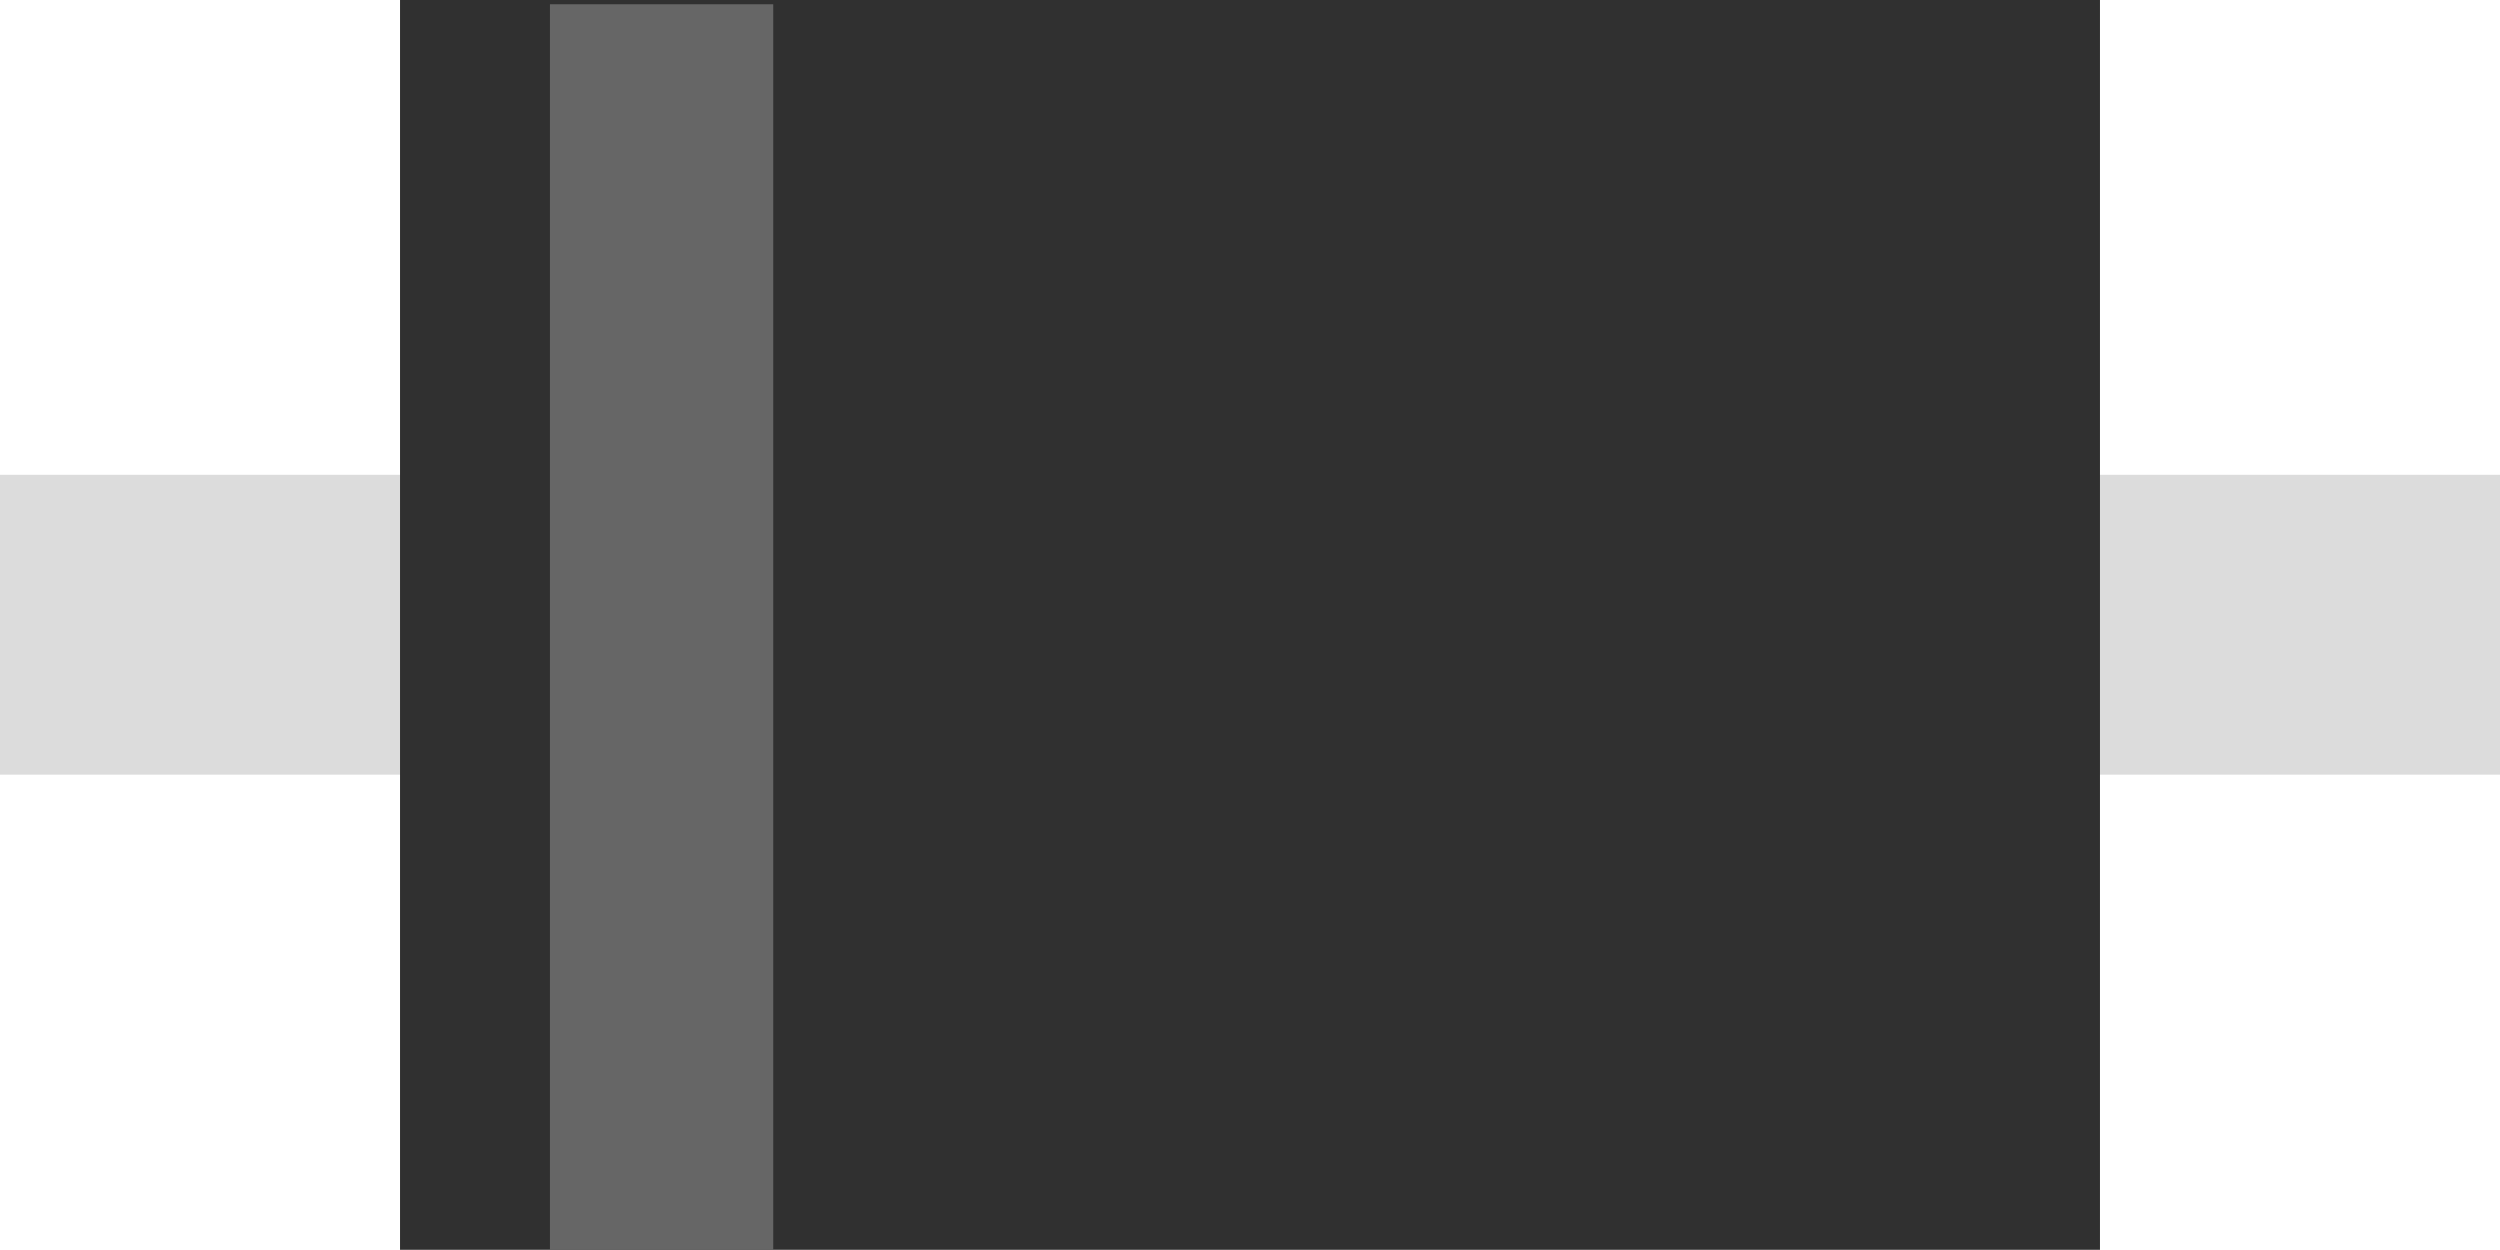 <?xml version="1.0" encoding="UTF-8" standalone="no"?>
<!-- Generator: Adobe Illustrator 20.0.0, SVG Export Plug-In . SVG Version: 6.00 Build 0)  -->

<svg
   xmlns:dc="http://purl.org/dc/elements/1.1/"
   xmlns:cc="http://creativecommons.org/ns#"
   xmlns:rdf="http://www.w3.org/1999/02/22-rdf-syntax-ns#"
   xmlns:svg="http://www.w3.org/2000/svg"
   xmlns="http://www.w3.org/2000/svg"
   xmlns:sodipodi="http://sodipodi.sourceforge.net/DTD/sodipodi-0.dtd"
   xmlns:inkscape="http://www.inkscape.org/namespaces/inkscape"
   version="1.2"
   id="Layer_1"
   x="0px"
   y="0px"
   width="7.087px"
   height="3.543px"
   viewBox="0 0 7.087 3.543"
   xml:space="preserve"
   inkscape:version="0.91 r13725"
   sodipodi:docname="sod-323.svg"><defs
     id="defs9" /><sodipodi:namedview
     pagecolor="#ffffff"
     bordercolor="#666666"
     borderopacity="1"
     objecttolerance="10"
     gridtolerance="10"
     guidetolerance="10"
     inkscape:pageopacity="0"
     inkscape:pageshadow="2"
     inkscape:window-width="935"
     inkscape:window-height="755"
     id="namedview7"
     showgrid="false"
     inkscape:zoom="41.061098"
     inkscape:cx="3.5434999"
     inkscape:cy="1.7715"
     inkscape:window-x="0"
     inkscape:window-y="0"
     inkscape:window-maximized="0"
     inkscape:current-layer="Layer_1" /><rect
     y="1.346"
     fill="#DCDCDC"
     width="7.087"
     height="0.85"
     id="rect3" /><rect
     x="1.134"
     fill="#303030"
     width="4.819"
     height="3.543"
     id="rect5" /><rect
     style="fill:#666666"
     id="rect3339"
     width="0.633"
     height="3.556"
     x="1.559"
     y="0.012" /></svg>